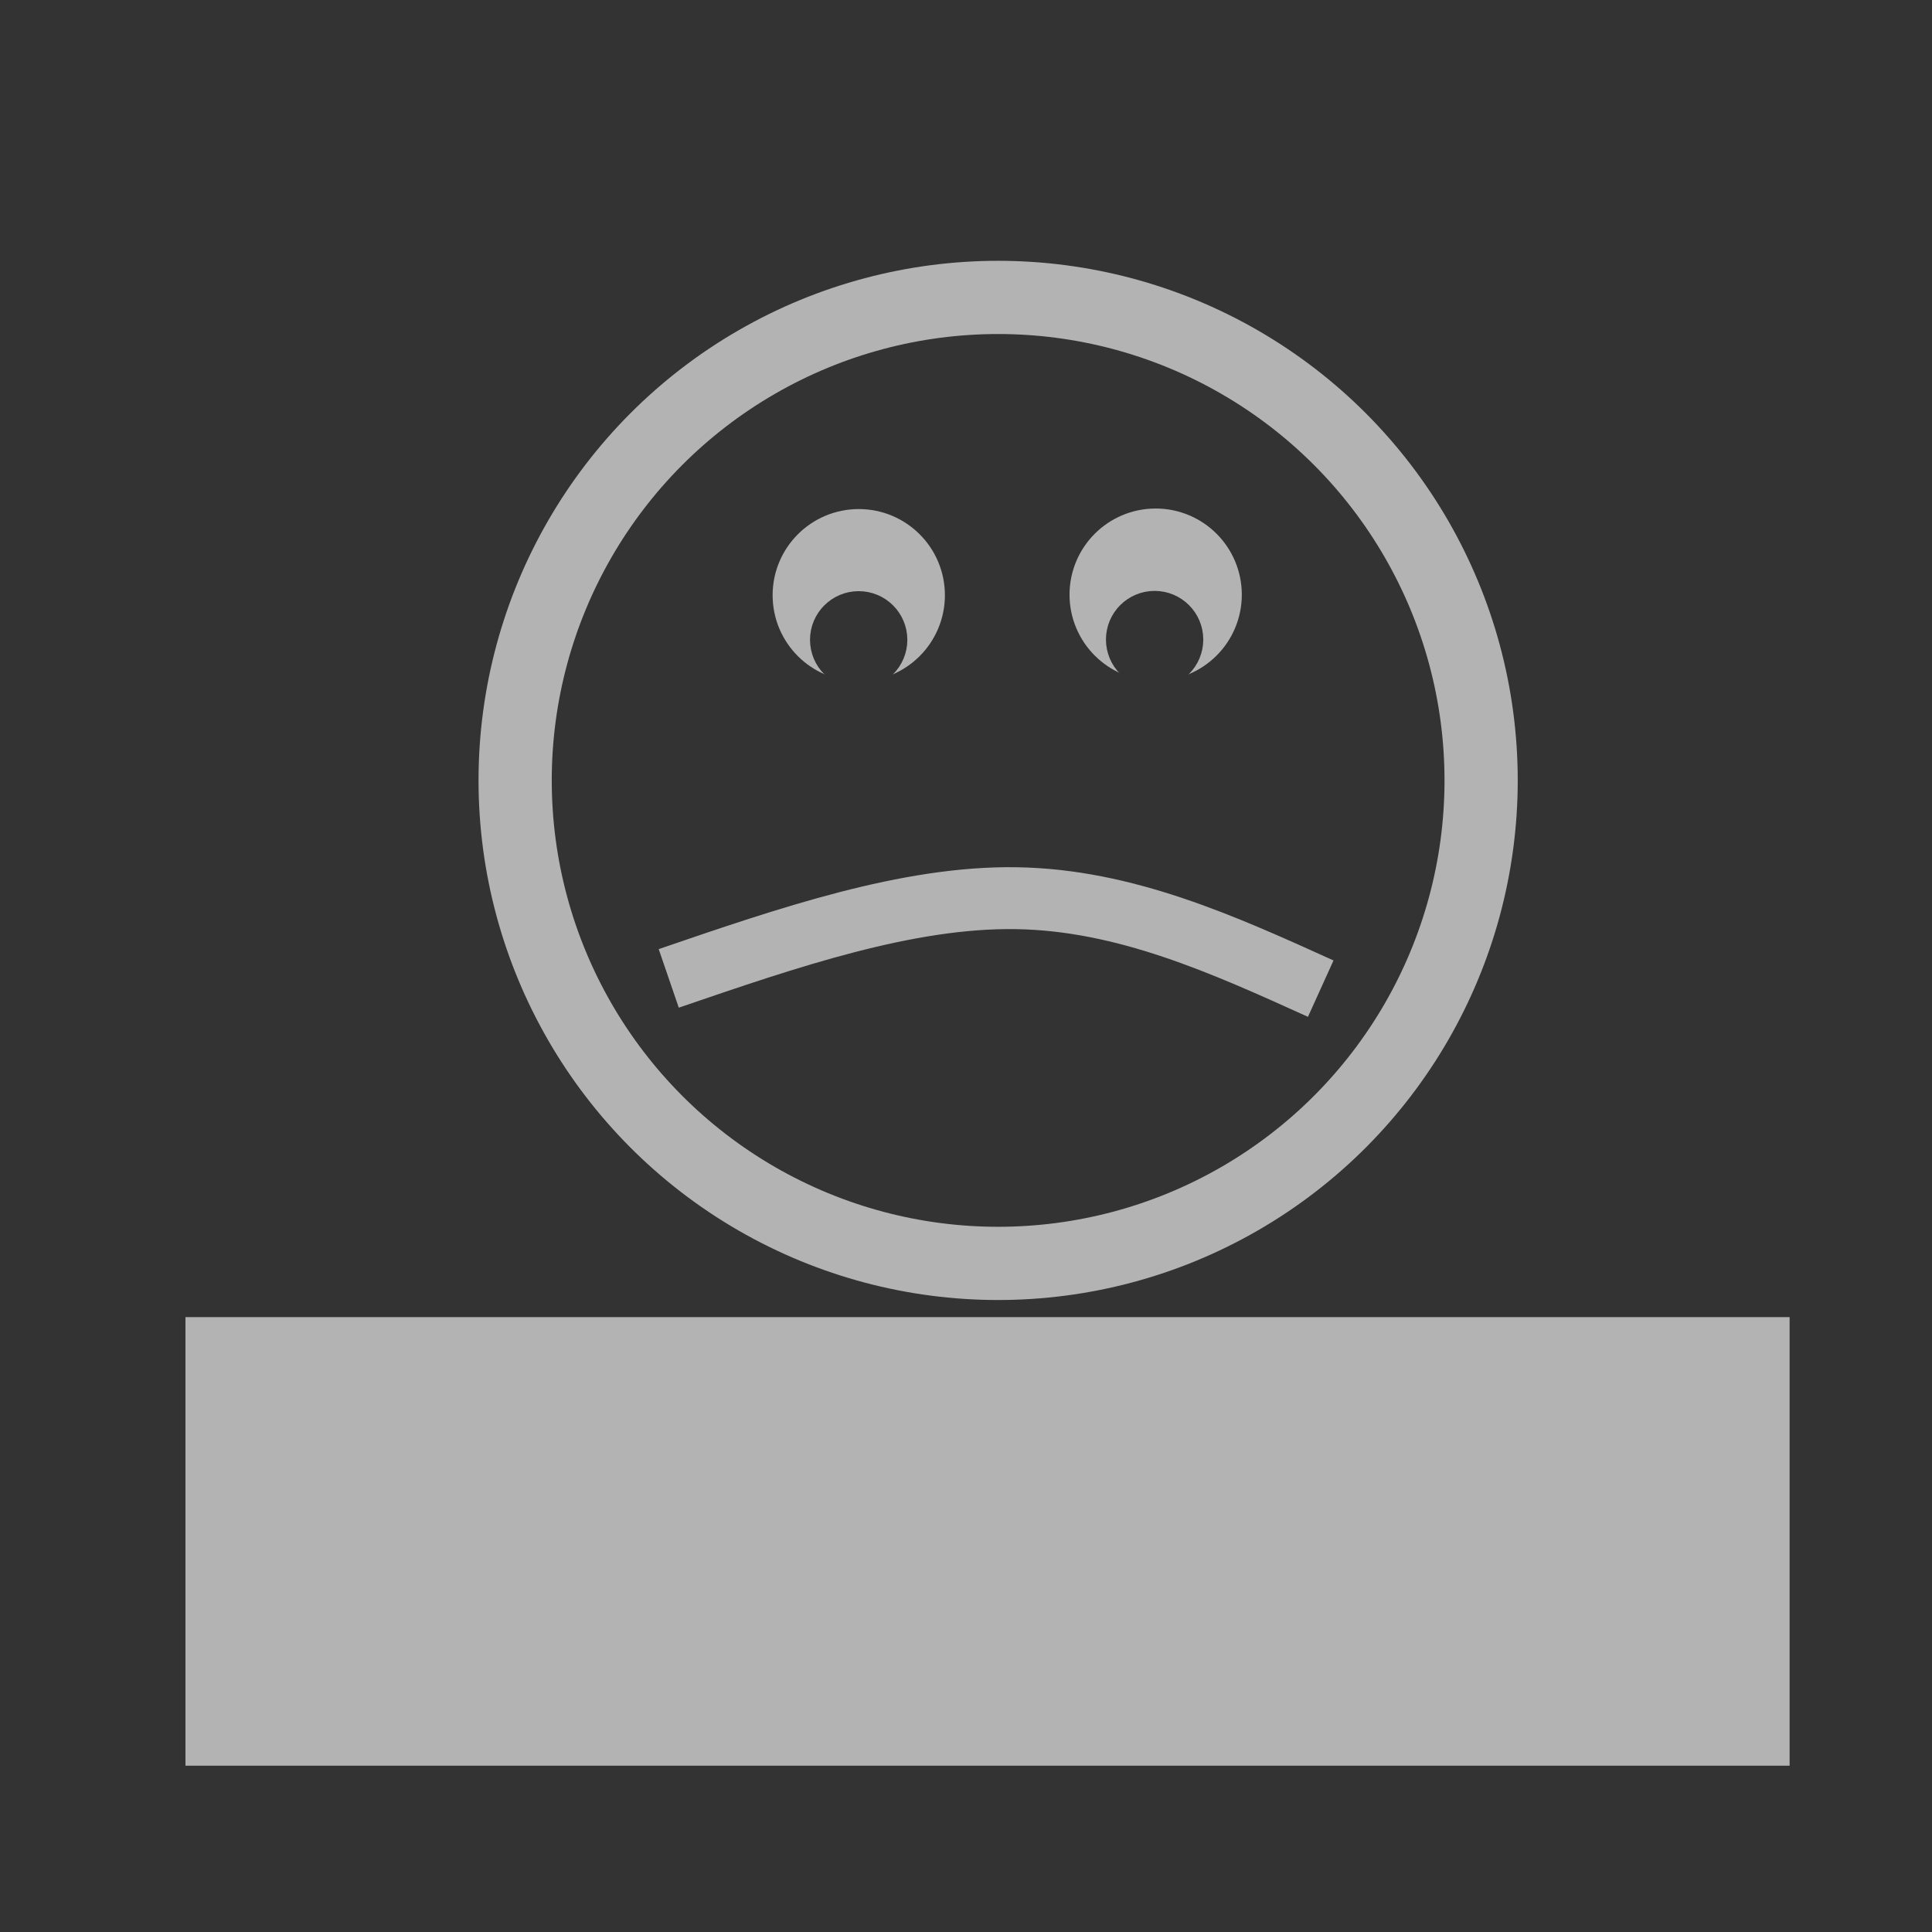 <?xml version="1.0" encoding="UTF-8" standalone="no"?>
<!-- Created with Inkscape (http://www.inkscape.org/) -->

<svg
   xmlns:dc="http://purl.org/dc/elements/1.1/"
   xmlns:cc="http://creativecommons.org/ns#"
   xmlns:rdf="http://www.w3.org/1999/02/22-rdf-syntax-ns#"
   xmlns:svg="http://www.w3.org/2000/svg"
   xmlns="http://www.w3.org/2000/svg"
   xmlns:sodipodi="http://sodipodi.sourceforge.net/DTD/sodipodi-0.dtd"
   xmlns:inkscape="http://www.inkscape.org/namespaces/inkscape"
   width="256"
   height="256"
   viewBox="0 0 67.733 67.733"
   version="1.1"
   id="svg8"
   inkscape:version="0.92.3 (2405546, 2018-03-11)"
   sodipodi:docname="ImageNotFound.svg">
  <defs
     id="defs2">
    <inkscape:path-effect
       effect="bspline"
       id="path-effect4538"
       is_visible="true"
       weight="33.333"
       steps="2"
       helper_size="0"
       apply_no_weight="true"
       apply_with_weight="true"
       only_selected="false" />
  </defs>
  <sodipodi:namedview
     id="base"
     pagecolor="#ffffff"
     bordercolor="#666666"
     borderopacity="1.0"
     inkscape:pageopacity="0.0"
     inkscape:pageshadow="2"
     inkscape:zoom="3.1267378"
     inkscape:cx="73.619019"
     inkscape:cy="130.86534"
     inkscape:document-units="mm"
     inkscape:current-layer="layer1"
     showgrid="true"
     units="px"
     width="47px"
     inkscape:window-width="1920"
     inkscape:window-height="1056"
     inkscape:window-x="0"
     inkscape:window-y="0"
     inkscape:window-maximized="1">
    <inkscape:grid
       type="xygrid"
       id="grid4566" />
  </sodipodi:namedview>
  <g
     inkscape:groupmode="layer"
     id="layer2"
     inkscape:label="BG"
     sodipodi:insensitive="true"
     style="display:inline">
    <rect
       style="opacity:1;fill:#333333;fill-opacity:1;fill-rule:nonzero;stroke:none;stroke-width:29.332;stroke-linecap:round;stroke-linejoin:round;stroke-miterlimit:4;stroke-dasharray:none;stroke-opacity:1"
       id="rect4568"
       width="67.733"
       height="67.733"
       x="0"
       y="0" />
  </g>
  <g
     inkscape:label="Layer 1"
     inkscape:groupmode="layer"
     id="layer1"
     transform="translate(0,-229.267)">
    <circle
       style="opacity:1;fill:none;fill-opacity:1;fill-rule:nonzero;stroke:#b3b3b3;stroke-width:2.567;stroke-linecap:round;stroke-linejoin:round;stroke-miterlimit:4;stroke-dasharray:none;stroke-opacity:1"
       id="path4520"
       cx="34.993"
       cy="256.627"
       r="16.933" />
    <path
       style="fill:none;stroke:#b3b3b3;stroke-width:2.17;stroke-linecap:butt;stroke-linejoin:miter;stroke-miterlimit:4;stroke-dasharray:none;stroke-opacity:1"
       d="m 23.445,263.568 c 4.189,-1.436 8.377,-2.872 12.187,-2.812 3.809,0.06 7.24,1.616 10.671,3.171"
       id="path4536"
       inkscape:connector-curvature="0"
       inkscape:path-effect="#path-effect4538"
       inkscape:original-d="m 23.445074,263.56808 c 4.188721,-1.4363 8.377178,-2.87235 12.565371,-4.30812 3.43055,1.55533 6.861355,3.11116 10.291638,4.66713" />
    <circle
       style="opacity:1;fill:#b3b3b3;fill-opacity:1;fill-rule:nonzero;stroke:#b3b3b3;stroke-width:2.09;stroke-linecap:round;stroke-linejoin:round;stroke-miterlimit:4;stroke-dasharray:none;stroke-opacity:1"
       id="path4540"
       cx="30.107"
       cy="250.134"
       r="1.975" />
    <circle
       style="opacity:1;fill:#b3b3b3;fill-opacity:1;fill-rule:nonzero;stroke:#b3b3b3;stroke-width:2.09;stroke-linecap:round;stroke-linejoin:round;stroke-miterlimit:4;stroke-dasharray:none;stroke-opacity:1"
       id="path4540-3"
       cx="40.516"
       cy="250.115"
       r="1.975" />
    <flowRoot
       xml:space="preserve"
       id="flowRoot4557"
       style="font-style:normal;font-variant:normal;font-weight:normal;font-stretch:normal;font-size:21.333px;line-height:2;font-family:'Courier 10 Pitch';-inkscape-font-specification:'Courier 10 Pitch';text-align:center;letter-spacing:0px;word-spacing:0px;text-anchor:middle;fill:#b3b3b3;fill-opacity:1;stroke:#b3b3b3"
       transform="matrix(0.265,0,0,0.265,0.162,234.464)"><flowRegion
         id="flowRegion4559"
         style="font-style:normal;font-variant:normal;font-weight:normal;font-stretch:normal;font-size:21.333px;font-family:'Courier 10 Pitch';-inkscape-font-specification:'Courier 10 Pitch';text-align:center;text-anchor:middle;fill:#b3b3b3;stroke:#b3b3b3"><rect
           id="rect4561"
           width="211.223"
           height="58.346"
           x="24.424"
           y="155.138"
           style="font-style:normal;font-variant:normal;font-weight:normal;font-stretch:normal;font-size:21.333px;font-family:'Courier 10 Pitch';-inkscape-font-specification:'Courier 10 Pitch';text-align:center;text-anchor:middle;fill:#b3b3b3;stroke:#b3b3b3" /></flowRegion><flowPara
         id="flowPara4563">Image Not Found</flowPara></flowRoot>    <circle
       style="opacity:1;fill:#333333;fill-opacity:1;fill-rule:nonzero;stroke:#333333;stroke-width:2.09;stroke-linecap:round;stroke-linejoin:round;stroke-miterlimit:4;stroke-dasharray:none;stroke-opacity:1"
       id="path4572"
       cx="30.104"
       cy="251.698"
       r="0.661" />
    <circle
       style="opacity:1;fill:#333333;fill-opacity:1;fill-rule:nonzero;stroke:#333333;stroke-width:2.09;stroke-linecap:round;stroke-linejoin:round;stroke-miterlimit:4;stroke-dasharray:none;stroke-opacity:1"
       id="path4572-8"
       cx="40.479"
       cy="251.689"
       r="0.661" />
  </g>
</svg>

